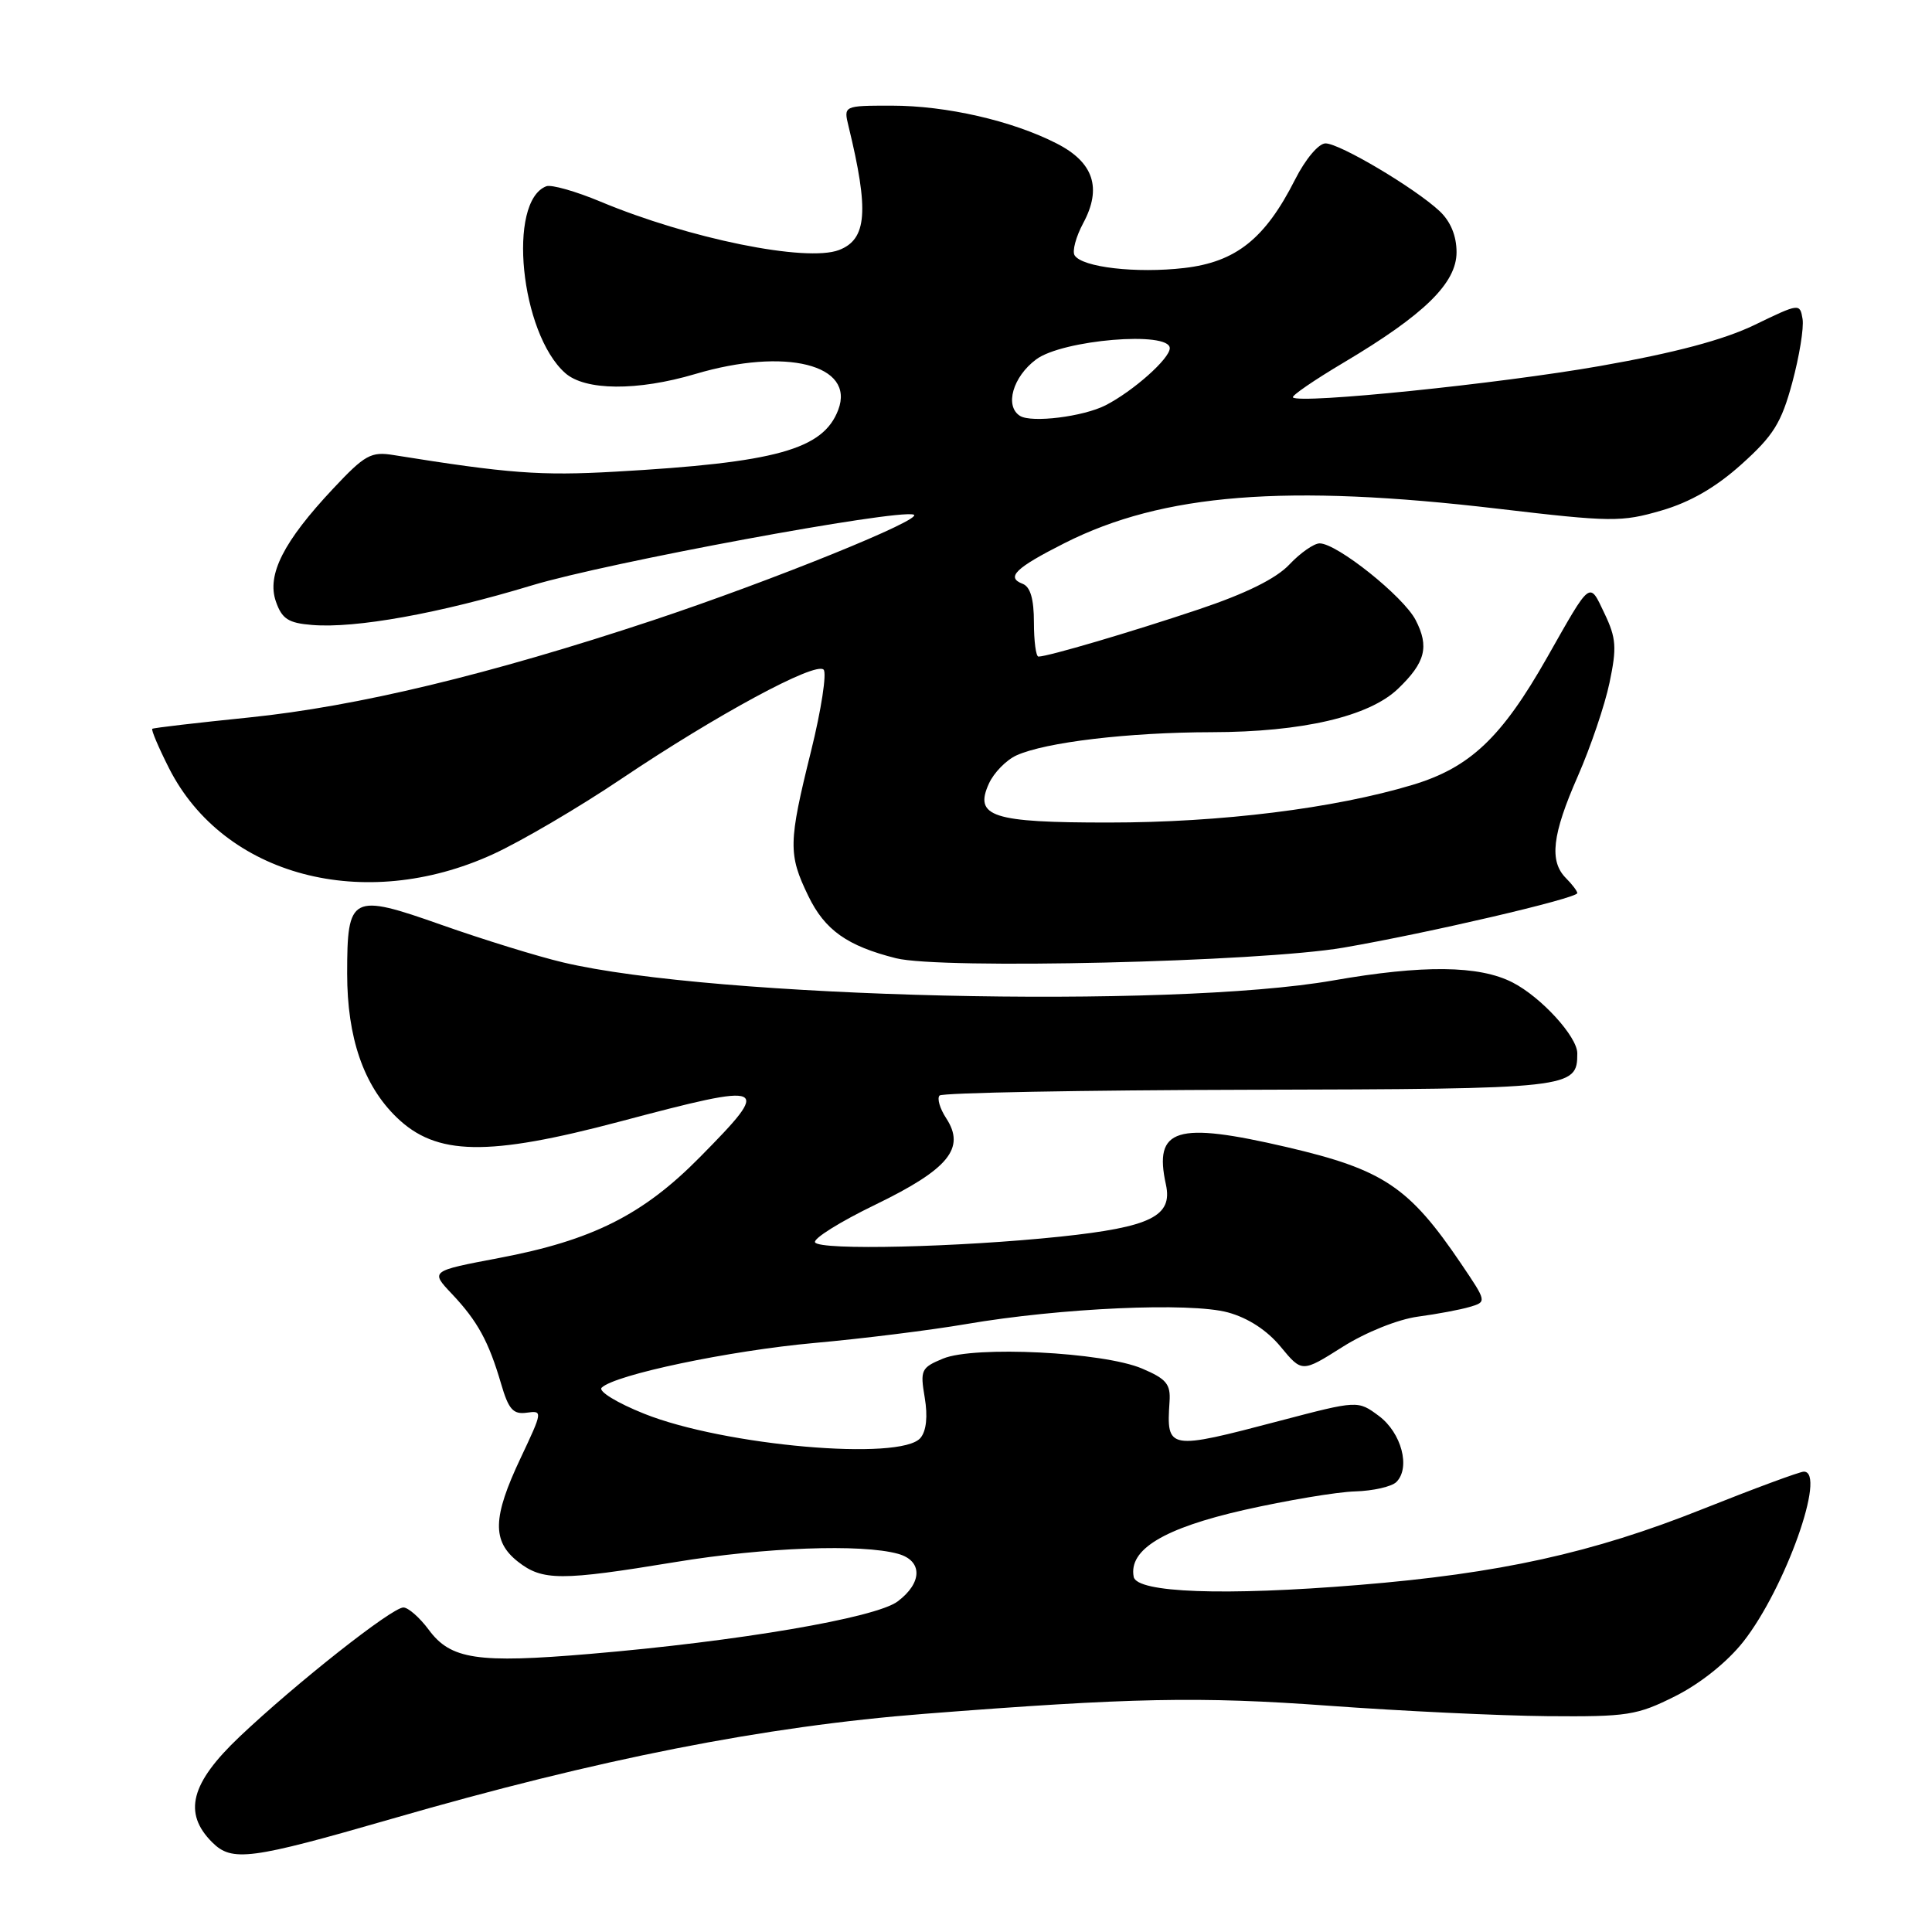 <?xml version="1.0" encoding="UTF-8" standalone="no"?>
<!DOCTYPE svg PUBLIC "-//W3C//DTD SVG 1.1//EN" "http://www.w3.org/Graphics/SVG/1.1/DTD/svg11.dtd" >
<svg xmlns="http://www.w3.org/2000/svg" xmlns:xlink="http://www.w3.org/1999/xlink" version="1.1" viewBox="0 0 256 256">
 <g >
 <path fill="currentColor"
d=" M 51.92 241.00 C 79.33 233.07 101.27 228.75 122.50 227.09 C 149.90 224.95 158.94 224.77 176.07 226.02 C 185.66 226.72 198.68 227.34 205.00 227.40 C 215.67 227.49 216.90 227.30 222.00 224.74 C 225.32 223.07 228.89 220.21 231.00 217.53 C 236.55 210.47 242.06 195.00 239.02 195.00 C 238.48 195.00 232.43 197.24 225.58 199.97 C 211.02 205.78 198.69 208.50 180.00 210.02 C 162.19 211.48 150.63 211.05 150.22 208.94 C 149.53 205.32 154.20 202.50 164.84 200.08 C 170.53 198.80 177.14 197.69 179.54 197.62 C 181.94 197.55 184.41 196.99 185.03 196.37 C 186.93 194.47 185.70 189.85 182.71 187.62 C 179.92 185.55 179.92 185.55 169.56 188.27 C 154.74 192.17 154.55 192.14 154.97 185.73 C 155.13 183.40 154.55 182.71 151.33 181.34 C 146.18 179.15 129.11 178.30 124.96 180.02 C 122.06 181.22 121.91 181.53 122.53 185.18 C 122.95 187.67 122.75 189.60 121.97 190.53 C 119.41 193.63 95.94 191.57 85.34 187.32 C 81.76 185.89 79.25 184.35 79.72 183.88 C 81.44 182.16 96.63 178.97 107.91 177.95 C 114.29 177.38 123.33 176.25 128.00 175.45 C 140.55 173.30 157.70 172.54 162.70 173.90 C 165.38 174.63 167.91 176.28 169.70 178.46 C 172.52 181.87 172.52 181.87 177.90 178.47 C 180.99 176.52 185.24 174.82 187.89 174.46 C 190.43 174.12 193.52 173.54 194.76 173.17 C 197.01 172.50 197.01 172.49 193.64 167.50 C 186.72 157.26 183.33 154.99 170.52 152.00 C 155.82 148.58 152.85 149.49 154.49 156.96 C 155.41 161.15 152.49 162.59 140.50 163.86 C 127.04 165.27 108.62 165.71 108.00 164.62 C 107.72 164.13 111.33 161.88 116.00 159.62 C 125.69 154.92 127.97 152.14 125.38 148.18 C 124.53 146.88 124.14 145.53 124.50 145.16 C 124.87 144.80 143.34 144.45 165.55 144.40 C 208.39 144.29 209.00 144.23 209.00 139.57 C 209.00 137.36 204.21 132.12 200.42 130.18 C 195.99 127.91 188.57 127.83 176.62 129.92 C 155.08 133.69 94.58 132.27 74.59 127.52 C 71.24 126.73 64.00 124.49 58.50 122.55 C 46.55 118.33 46.00 118.61 46.00 129.01 C 46.00 137.49 48.17 143.81 52.55 148.05 C 57.81 153.15 64.58 153.27 82.18 148.60 C 101.94 143.36 102.38 143.56 92.75 153.32 C 85.20 160.98 78.47 164.36 66.08 166.70 C 57.01 168.42 57.01 168.42 59.89 171.46 C 63.28 175.05 64.76 177.76 66.40 183.37 C 67.39 186.76 68.00 187.44 69.79 187.19 C 71.93 186.89 71.91 187.00 68.99 193.19 C 65.26 201.07 65.18 204.21 68.63 206.93 C 71.88 209.48 74.32 209.48 89.50 206.98 C 101.38 205.02 114.17 204.55 119.00 205.89 C 122.27 206.80 122.24 209.73 118.94 212.20 C 116.01 214.39 97.81 217.49 78.18 219.15 C 63.25 220.42 59.72 219.89 56.81 215.95 C 55.61 214.33 54.09 213.00 53.45 213.00 C 51.94 213.00 39.22 223.04 31.75 230.12 C 25.25 236.28 24.23 240.23 28.11 244.11 C 30.74 246.74 33.15 246.42 51.92 241.00 Z  M 178.00 125.57 C 189.22 123.64 209.00 119.03 209.00 118.34 C 209.00 118.08 208.32 117.18 207.50 116.36 C 205.26 114.11 205.66 110.60 209.07 102.85 C 210.76 99.00 212.65 93.43 213.27 90.46 C 214.25 85.80 214.16 84.55 212.61 81.30 C 210.56 77.00 210.88 76.75 205.00 87.12 C 198.97 97.75 194.78 101.71 187.17 104.00 C 176.80 107.12 161.77 108.99 146.94 108.99 C 131.45 109.00 129.03 108.22 131.04 103.82 C 131.69 102.39 133.33 100.71 134.69 100.09 C 138.53 98.35 149.50 97.04 160.54 97.02 C 172.57 97.00 181.41 94.94 185.24 91.27 C 188.87 87.79 189.41 85.70 187.58 82.16 C 185.96 79.03 177.16 72.00 174.86 72.00 C 174.11 72.00 172.30 73.26 170.85 74.80 C 169.09 76.67 165.08 78.65 158.85 80.74 C 149.88 83.75 138.85 87.00 137.60 87.00 C 137.27 87.00 137.00 84.96 137.00 82.47 C 137.00 79.37 136.53 77.76 135.51 77.36 C 133.26 76.50 134.54 75.26 141.07 71.96 C 154.09 65.39 170.41 64.10 198.50 67.41 C 213.51 69.18 214.85 69.19 220.14 67.65 C 223.97 66.54 227.37 64.57 230.77 61.51 C 234.99 57.72 236.04 56.04 237.48 50.71 C 238.42 47.23 239.04 43.44 238.85 42.27 C 238.50 40.17 238.43 40.18 232.50 43.05 C 228.38 45.04 221.95 46.75 212.00 48.50 C 198.57 50.86 172.22 53.55 171.32 52.66 C 171.11 52.44 174.16 50.35 178.10 48.01 C 188.73 41.69 193.00 37.51 193.00 33.42 C 193.00 31.25 192.21 29.34 190.75 27.97 C 187.50 24.93 177.52 19.00 175.64 19.00 C 174.73 19.00 172.98 21.07 171.60 23.80 C 167.63 31.64 163.78 34.71 156.93 35.51 C 150.56 36.25 143.38 35.42 142.39 33.83 C 142.05 33.28 142.57 31.36 143.53 29.57 C 146.04 24.91 144.91 21.50 140.01 19.01 C 134.13 16.00 125.39 14.00 118.17 14.00 C 111.77 14.00 111.77 14.00 112.44 16.75 C 115.17 27.96 114.88 31.71 111.17 33.13 C 106.84 34.78 91.32 31.63 79.55 26.71 C 76.27 25.34 73.05 24.43 72.39 24.68 C 67.19 26.68 68.95 44.14 74.88 49.42 C 77.52 51.78 84.46 51.83 92.12 49.56 C 104.10 46.00 113.35 48.32 111.07 54.31 C 109.07 59.57 102.84 61.30 81.50 62.50 C 71.60 63.06 67.38 62.74 52.16 60.30 C 49.16 59.81 48.35 60.26 44.14 64.75 C 37.56 71.76 35.32 76.17 36.56 79.71 C 37.36 82.01 38.21 82.56 41.35 82.81 C 47.10 83.29 58.20 81.29 70.50 77.56 C 80.45 74.55 118.83 67.44 121.06 68.19 C 122.61 68.72 102.23 76.97 86.50 82.20 C 64.87 89.38 47.29 93.61 33.00 95.07 C 26.12 95.77 20.36 96.44 20.18 96.57 C 20.01 96.70 21.01 99.05 22.40 101.80 C 29.64 116.08 48.23 121.01 65.32 113.19 C 69.07 111.47 76.72 106.98 82.32 103.21 C 94.93 94.73 108.04 87.64 109.13 88.73 C 109.57 89.17 108.83 94.03 107.47 99.52 C 104.46 111.66 104.43 113.20 107.10 118.71 C 109.29 123.24 112.25 125.34 118.72 126.97 C 124.66 128.47 166.91 127.47 178.00 125.57 Z  M 135.16 55.11 C 133.09 53.82 134.20 49.92 137.30 47.62 C 140.79 45.02 155.00 43.83 155.00 46.14 C 155.00 47.52 150.16 51.82 146.50 53.70 C 143.55 55.21 136.70 56.06 135.16 55.11 Z "/>
</g>
</svg>